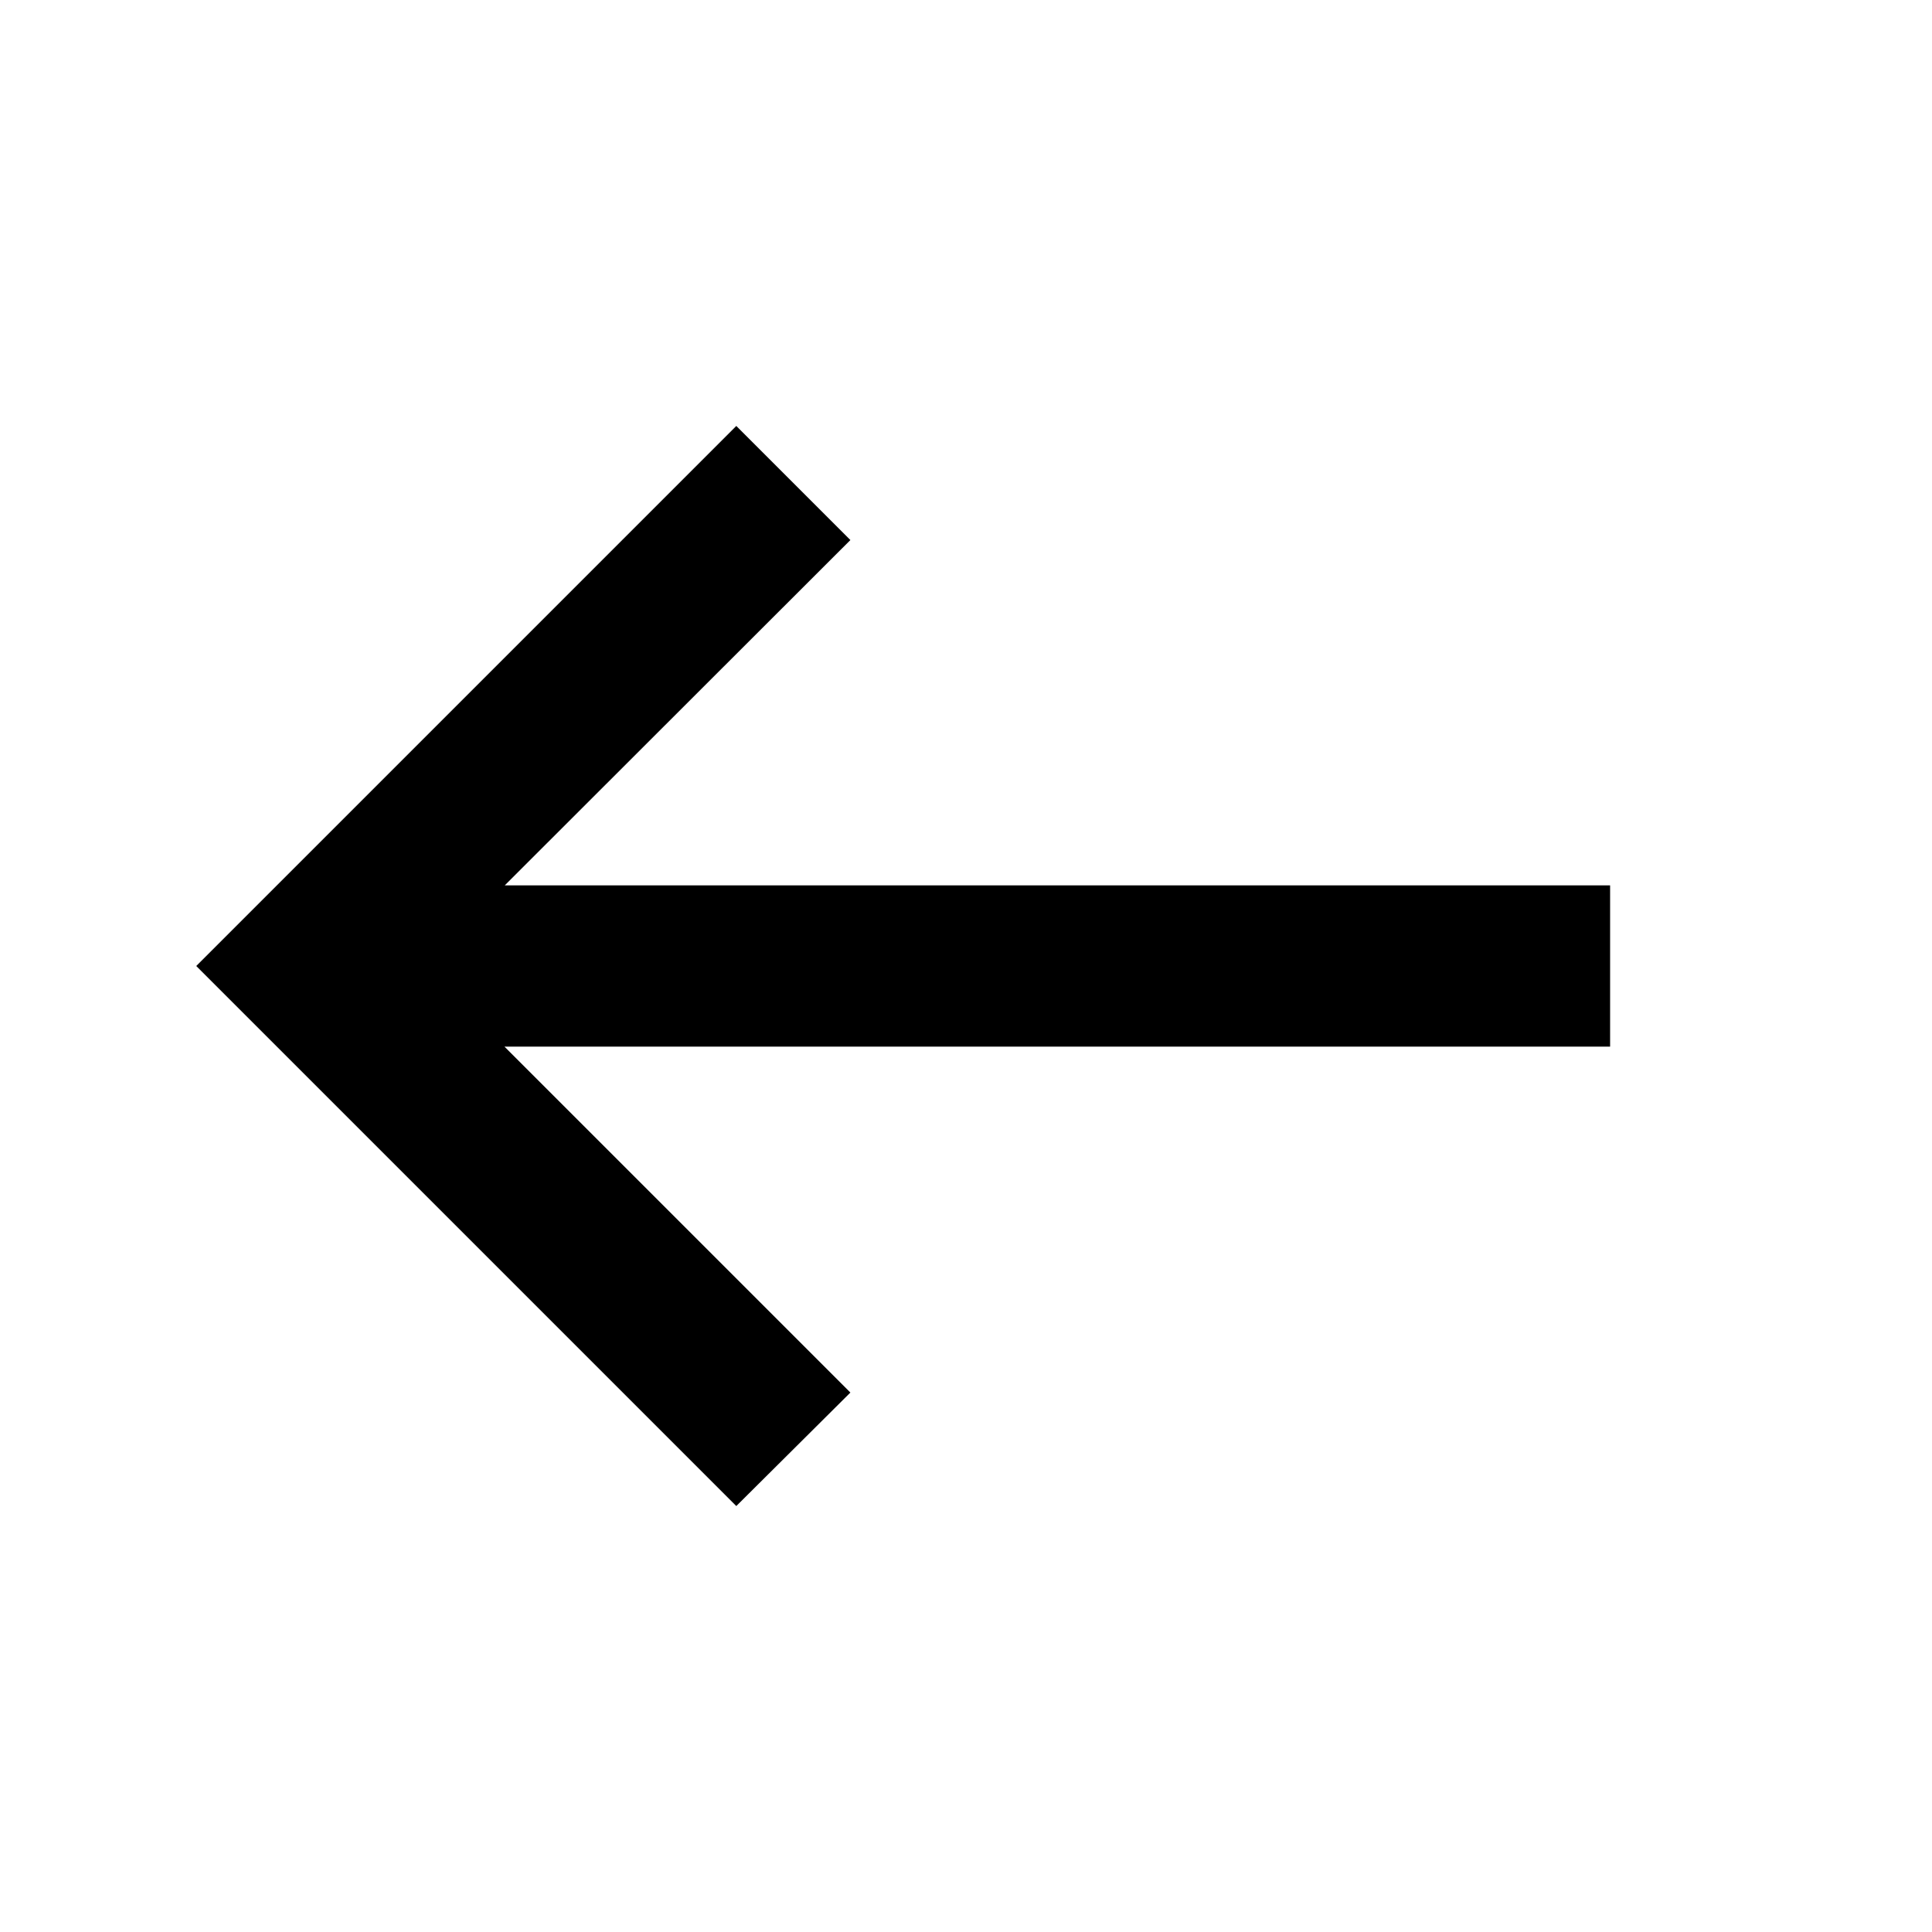 <?xml version="1.0" encoding="UTF-8"?>
<svg width="24" height="24" version="1.1" viewBox="0 0 6.35 6.35" xmlns="http://www.w3.org/2000/svg" xmlns:cc="http://creativecommons.org/ns#" xmlns:dc="http://purl.org/dc/elements/1.1/" xmlns:rdf="http://www.w3.org/1999/02/22-rdf-syntax-ns#">
 <g transform="translate(0 -290.65)">
  <path d="m5.292 294.09h-3.634l1.137 1.137-0.375 0.373-1.775-1.775 1.775-1.775 0.375 0.375-1.136 1.135h3.633z"/>
 </g>
</svg>
